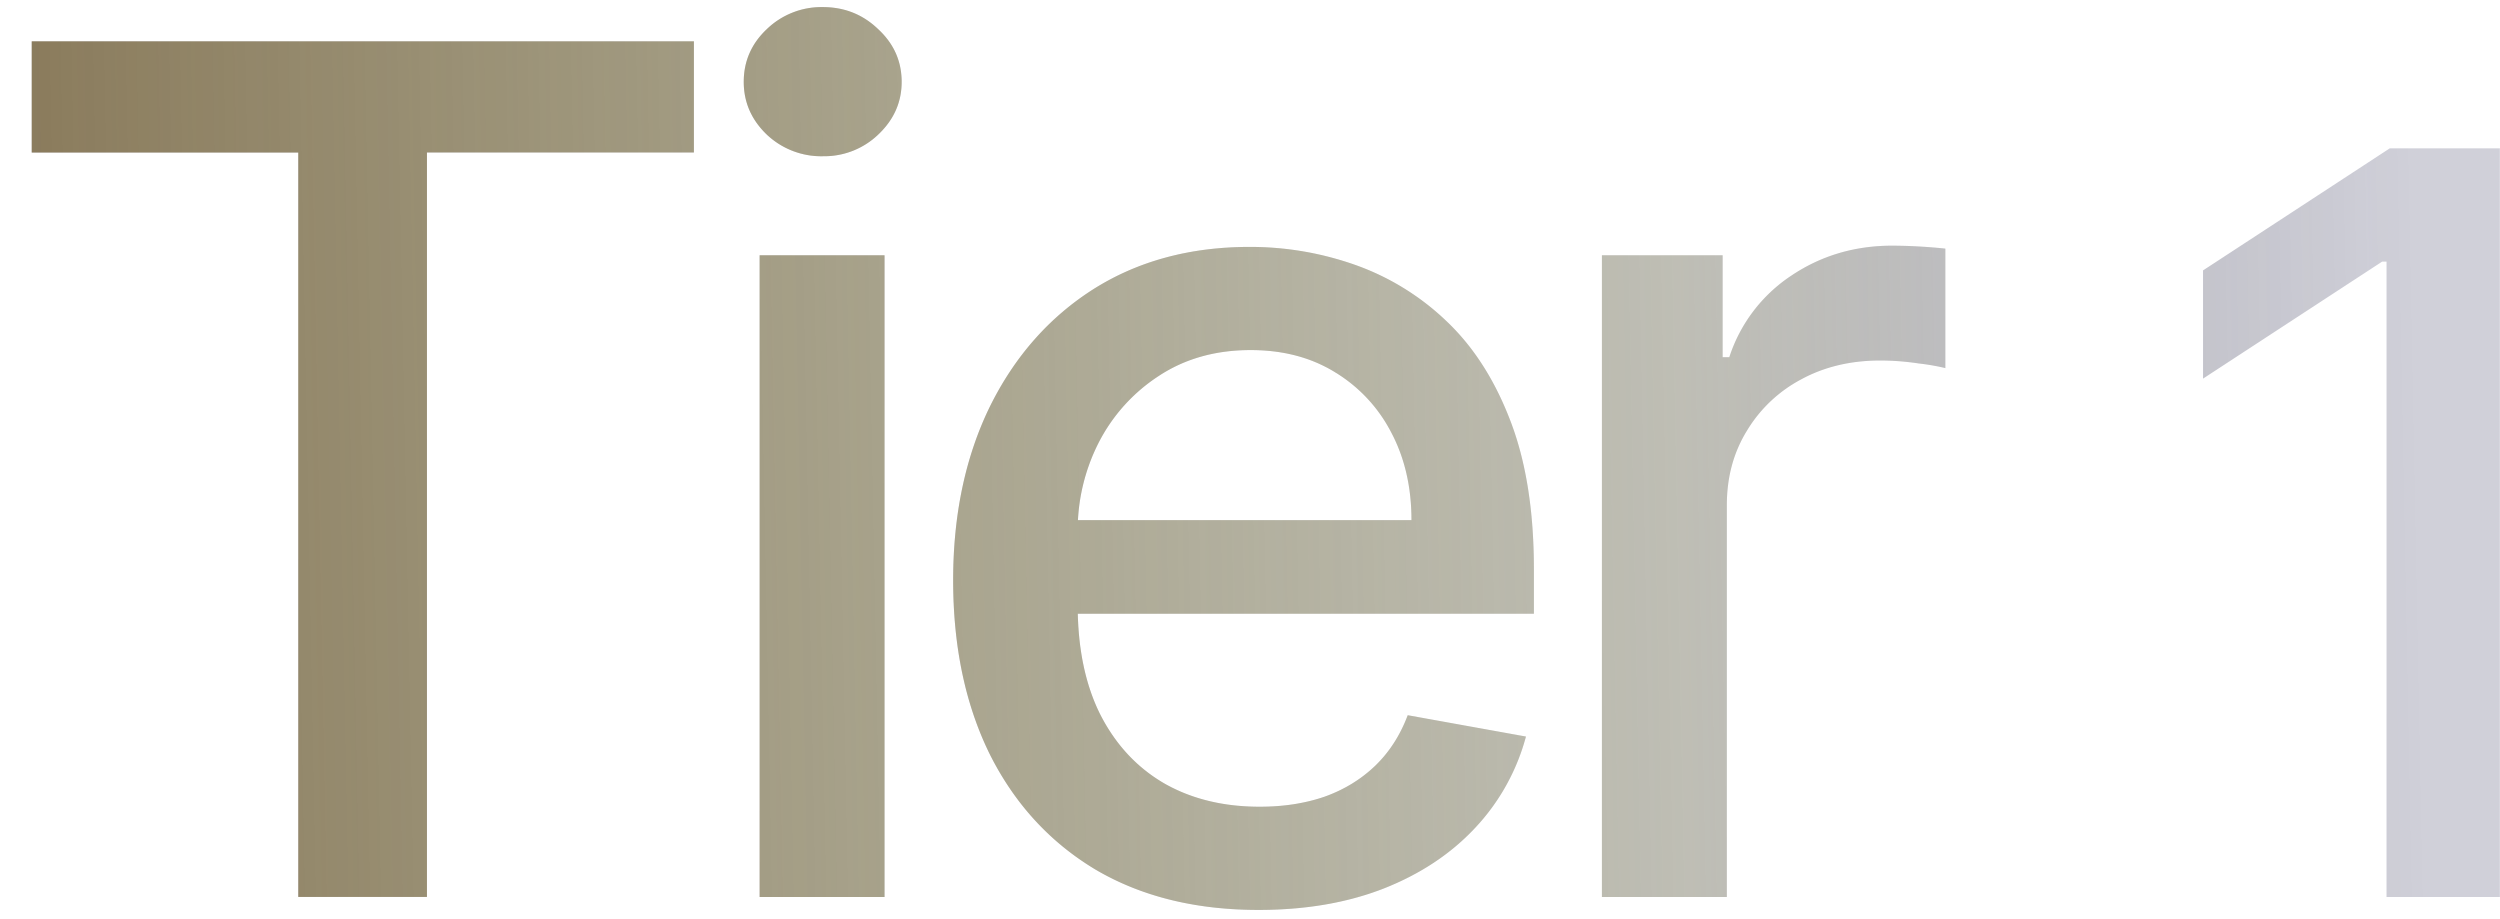 <svg xmlns="http://www.w3.org/2000/svg" width="68" height="25" fill="none"><path fill="#D0D0D9" d="M.863 4.147V1.125h18.011v3.022h-7.261v20.25h-3.5V4.148H.863Zm19.799 20.25V6.944h3.397v17.455h-3.397ZM22.378 4.25a2.16 2.16 0 0 1-1.523-.591c-.417-.402-.625-.879-.625-1.432 0-.56.208-1.038.625-1.432a2.138 2.138 0 0 1 1.523-.602c.59 0 1.094.2 1.51.602.425.394.637.871.637 1.432 0 .553-.212 1.03-.636 1.432a2.12 2.12 0 0 1-1.511.59Zm11.855 20.5c-1.72 0-3.2-.368-4.443-1.102-1.235-.743-2.19-1.785-2.864-3.125-.666-1.349-1-2.929-1-4.74 0-1.787.334-3.363 1-4.726.675-1.364 1.614-2.428 2.818-3.194 1.213-.765 2.63-1.147 4.25-1.147.985 0 1.94.163 2.864.488a6.936 6.936 0 0 1 2.489 1.534c.735.697 1.314 1.603 1.738 2.716.425 1.106.637 2.451.637 4.034v1.205H27.847v-2.546h10.545c0-.893-.182-1.685-.545-2.374a4.124 4.124 0 0 0-1.534-1.648c-.652-.402-1.417-.603-2.296-.603-.954 0-1.788.235-2.5.705a4.729 4.729 0 0 0-1.636 1.818 5.248 5.248 0 0 0-.568 2.42v1.99c0 1.166.204 2.158.613 2.977.417.818.997 1.443 1.739 1.875.742.424 1.61.636 2.602.636.644 0 1.231-.091 1.761-.273.53-.19.99-.47 1.376-.84.386-.372.681-.83.886-1.376l3.216.58a5.824 5.824 0 0 1-1.387 2.489c-.659.704-1.488 1.253-2.488 1.647-.993.387-2.125.58-3.398.58Zm9.339-.352V6.943h3.284v2.773h.181A4.22 4.22 0 0 1 48.72 7.5c.81-.546 1.728-.818 2.75-.818a14.526 14.526 0 0 1 1.444.08v3.25a6.092 6.092 0 0 0-.728-.126 6.94 6.94 0 0 0-1.045-.08c-.803 0-1.52.171-2.148.512a3.8 3.8 0 0 0-1.477 1.398c-.364.59-.546 1.265-.546 2.022v10.66h-3.397ZM67.996 4.034v20.364h-3.082V7.116h-.12l-4.871 3.182V7.355l5.08-3.321h2.993Z"/><path fill="url(#a)" d="M.863 4.147V1.125h18.011v3.022h-7.261v20.25h-3.5V4.148H.863Zm19.799 20.25V6.944h3.397v17.455h-3.397ZM22.378 4.25a2.16 2.16 0 0 1-1.523-.591c-.417-.402-.625-.879-.625-1.432 0-.56.208-1.038.625-1.432a2.138 2.138 0 0 1 1.523-.602c.59 0 1.094.2 1.51.602.425.394.637.871.637 1.432 0 .553-.212 1.03-.636 1.432a2.12 2.12 0 0 1-1.511.59Zm11.855 20.5c-1.72 0-3.2-.368-4.443-1.102-1.235-.743-2.19-1.785-2.864-3.125-.666-1.349-1-2.929-1-4.74 0-1.787.334-3.363 1-4.726.675-1.364 1.614-2.428 2.818-3.194 1.213-.765 2.63-1.147 4.25-1.147.985 0 1.94.163 2.864.488a6.936 6.936 0 0 1 2.489 1.534c.735.697 1.314 1.603 1.738 2.716.425 1.106.637 2.451.637 4.034v1.205H27.847v-2.546h10.545c0-.893-.182-1.685-.545-2.374a4.124 4.124 0 0 0-1.534-1.648c-.652-.402-1.417-.603-2.296-.603-.954 0-1.788.235-2.5.705a4.729 4.729 0 0 0-1.636 1.818 5.248 5.248 0 0 0-.568 2.42v1.99c0 1.166.204 2.158.613 2.977.417.818.997 1.443 1.739 1.875.742.424 1.61.636 2.602.636.644 0 1.231-.091 1.761-.273.53-.19.99-.47 1.376-.84.386-.372.681-.83.886-1.376l3.216.58a5.824 5.824 0 0 1-1.387 2.489c-.659.704-1.488 1.253-2.488 1.647-.993.387-2.125.58-3.398.58Zm9.339-.352V6.943h3.284v2.773h.181A4.22 4.22 0 0 1 48.72 7.5c.81-.546 1.728-.818 2.75-.818a14.526 14.526 0 0 1 1.444.08v3.25a6.092 6.092 0 0 0-.728-.126 6.94 6.94 0 0 0-1.045-.08c-.803 0-1.52.171-2.148.512a3.8 3.8 0 0 0-1.477 1.398c-.364.59-.546 1.265-.546 2.022v10.66h-3.397ZM67.996 4.034v20.364h-3.082V7.116h-.12l-4.871 3.182V7.355l5.08-3.321h2.993Z"/><defs><linearGradient id="a" x1="65.588" x2="-9.723" y1=".397" y2="1.849" gradientUnits="userSpaceOnUse"><stop stop-color="#16161D" stop-opacity="0"/><stop offset=".265" stop-color="#8E8C51" stop-opacity=".265"/><stop offset="1" stop-color="#7C6747"/></linearGradient></defs></svg>